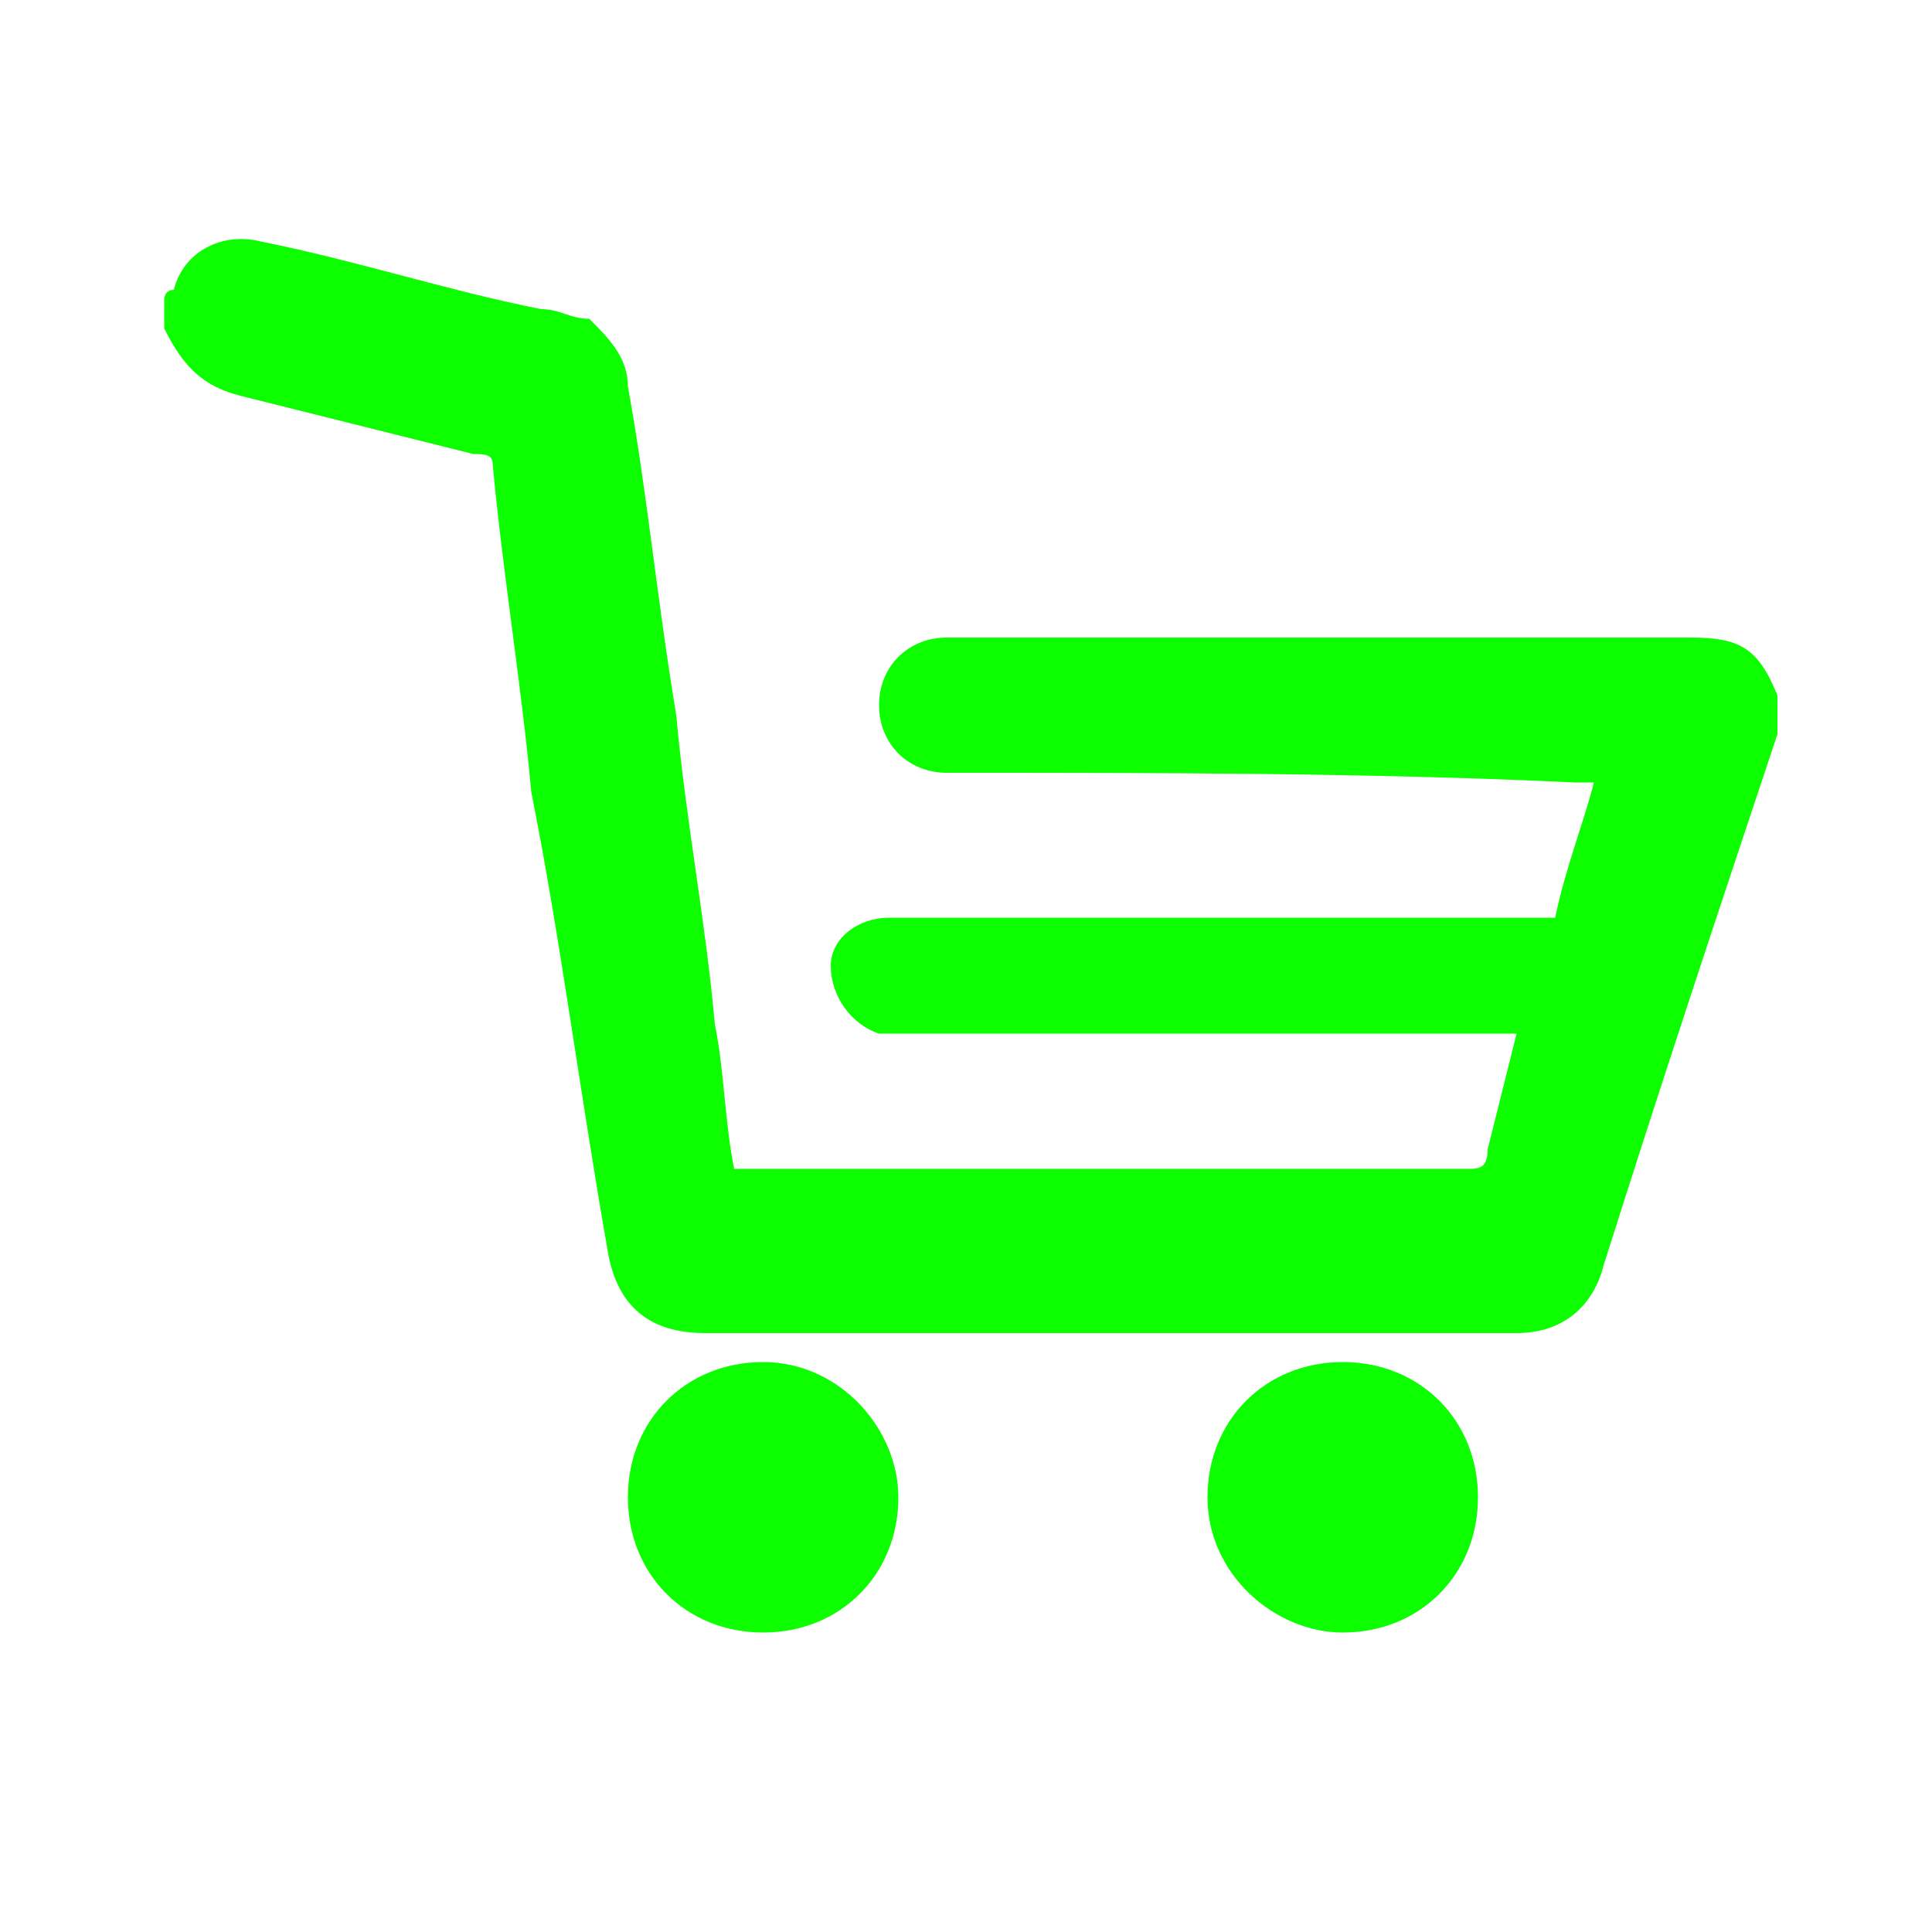 <?xml version="1.0" encoding="utf-8"?>
<!-- Generator: Adobe Illustrator 27.2.0, SVG Export Plug-In . SVG Version: 6.00 Build 0)  -->
<svg version="1.0" id="Слой_1" xmlns="http://www.w3.org/2000/svg" xmlns:xlink="http://www.w3.org/1999/xlink" x="0px" y="0px"
	 viewBox="0 0 20 20" style="enable-background:new 0 0 20 20;" xml:space="preserve">
<style type="text/css">
	.st0{fill:#0dfd01;}
</style>
<path class="st0" d="M1.7,3.1c0,0,0-0.1,0.1-0.1c0.1-0.4,0.5-0.6,0.9-0.5c1,0.2,1.9,0.5,2.9,0.7c0.2,0,0.3,0.1,0.5,0.1
	C6.3,3.5,6.5,3.7,6.5,4C6.7,5.1,6.8,6.2,7,7.4c0.1,1.1,0.3,2.1,0.4,3.2c0.1,0.5,0.1,1,0.2,1.5c0.1,0,0.1,0,0.2,0c2.5,0,4.9,0,7.4,0
	c0.1,0,0.2,0,0.2-0.2c0.1-0.4,0.2-0.8,0.3-1.2c-0.1,0-0.1,0-0.2,0c-2,0-4.1,0-6.1,0c-0.1,0-0.2,0-0.3,0c-0.3-0.1-0.5-0.4-0.5-0.7
	c0-0.3,0.3-0.5,0.6-0.5c0.1,0,0.1,0,0.2,0c2.2,0,4.3,0,6.5,0c0.1,0,0.1,0,0.2,0c0.1-0.5,0.3-1,0.4-1.4c-0.1,0-0.1,0-0.2,0
	C14.2,8,12,8,9.8,8C9.4,8,9.1,7.7,9.1,7.3c0-0.4,0.3-0.7,0.7-0.7c0.3,0,0.5,0,0.8,0c2.2,0,4.4,0,6.7,0c0.1,0,0.1,0,0.2,0
	c0.5,0,0.7,0.1,0.9,0.6c0,0.1,0,0.3,0,0.4c-0.6,1.8-1.2,3.6-1.8,5.5c-0.1,0.4-0.4,0.7-0.9,0.7c-2.8,0-5.6,0-8.4,0
	c-0.6,0-0.9-0.3-1-0.8C6,11.3,5.8,9.7,5.5,8.2C5.4,7.1,5.2,5.9,5.1,4.8c0-0.1-0.1-0.1-0.2-0.1C4.1,4.5,3.3,4.3,2.5,4.1
	C2.1,4,1.9,3.8,1.7,3.4C1.7,3.3,1.7,3.2,1.7,3.1z"/>
<path class="st0" d="M12.5,15.5c0-0.8,0.6-1.4,1.4-1.4c0.8,0,1.4,0.6,1.4,1.4c0,0.8-0.6,1.4-1.4,1.4C13.2,16.9,12.5,16.3,12.5,15.5z
	"/>
<path class="st0" d="M9.3,15.5c0,0.8-0.6,1.4-1.4,1.4c-0.8,0-1.4-0.6-1.4-1.4c0-0.8,0.6-1.4,1.4-1.4C8.7,14.1,9.3,14.8,9.3,15.5z"/>
</svg>

